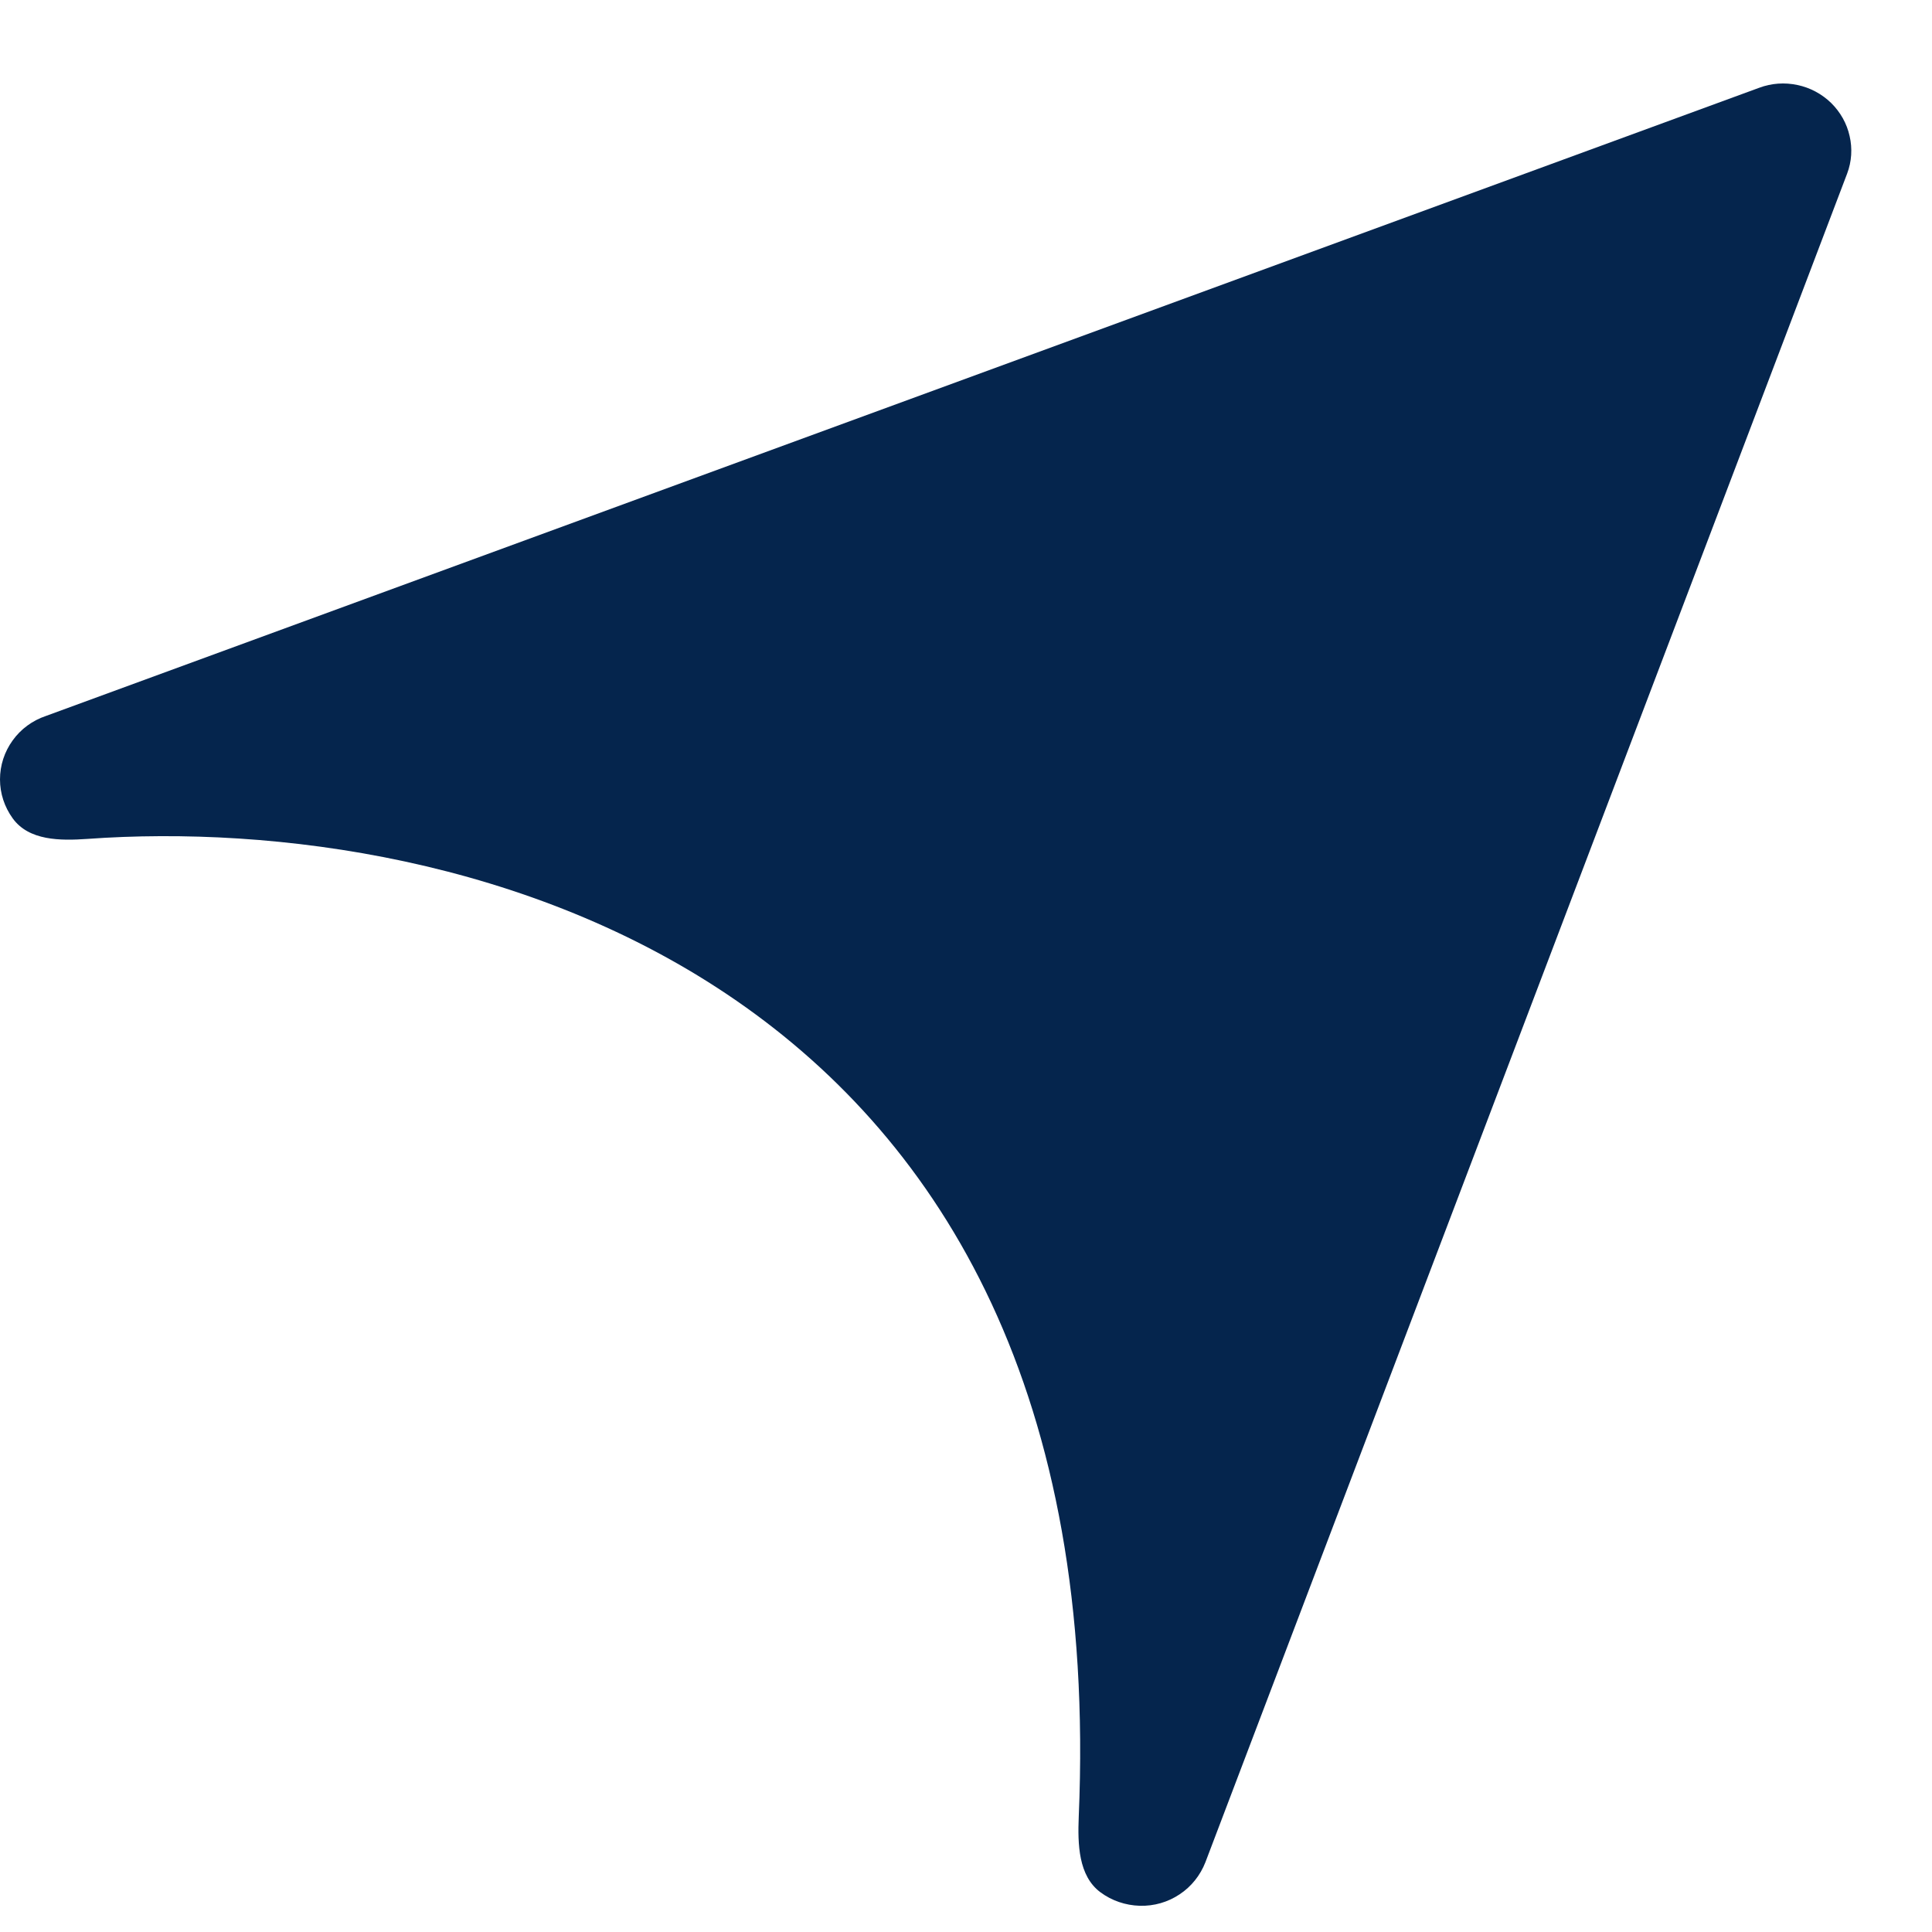 <svg width="14" height="14" viewBox="0 0 14 14" fill="none" xmlns="http://www.w3.org/2000/svg">
<path d="M12.748 0.636L0.333 5.188C0.235 5.221 0.151 5.283 0.092 5.365C0.032 5.448 0 5.546 0 5.648C0 5.749 0.032 5.847 0.092 5.93C0.209 6.092 0.435 6.093 0.634 6.079C3.339 5.884 8.078 7.041 7.817 13.164C7.809 13.363 7.814 13.593 7.974 13.712C8.056 13.773 8.156 13.807 8.259 13.81C8.362 13.813 8.463 13.784 8.548 13.727C8.633 13.671 8.698 13.589 8.735 13.494L13.385 1.258C13.418 1.171 13.424 1.076 13.403 0.986C13.383 0.895 13.336 0.812 13.269 0.746C13.202 0.681 13.117 0.635 13.025 0.616C12.932 0.596 12.836 0.603 12.748 0.636Z" fill="#05254D"/>
</svg>
